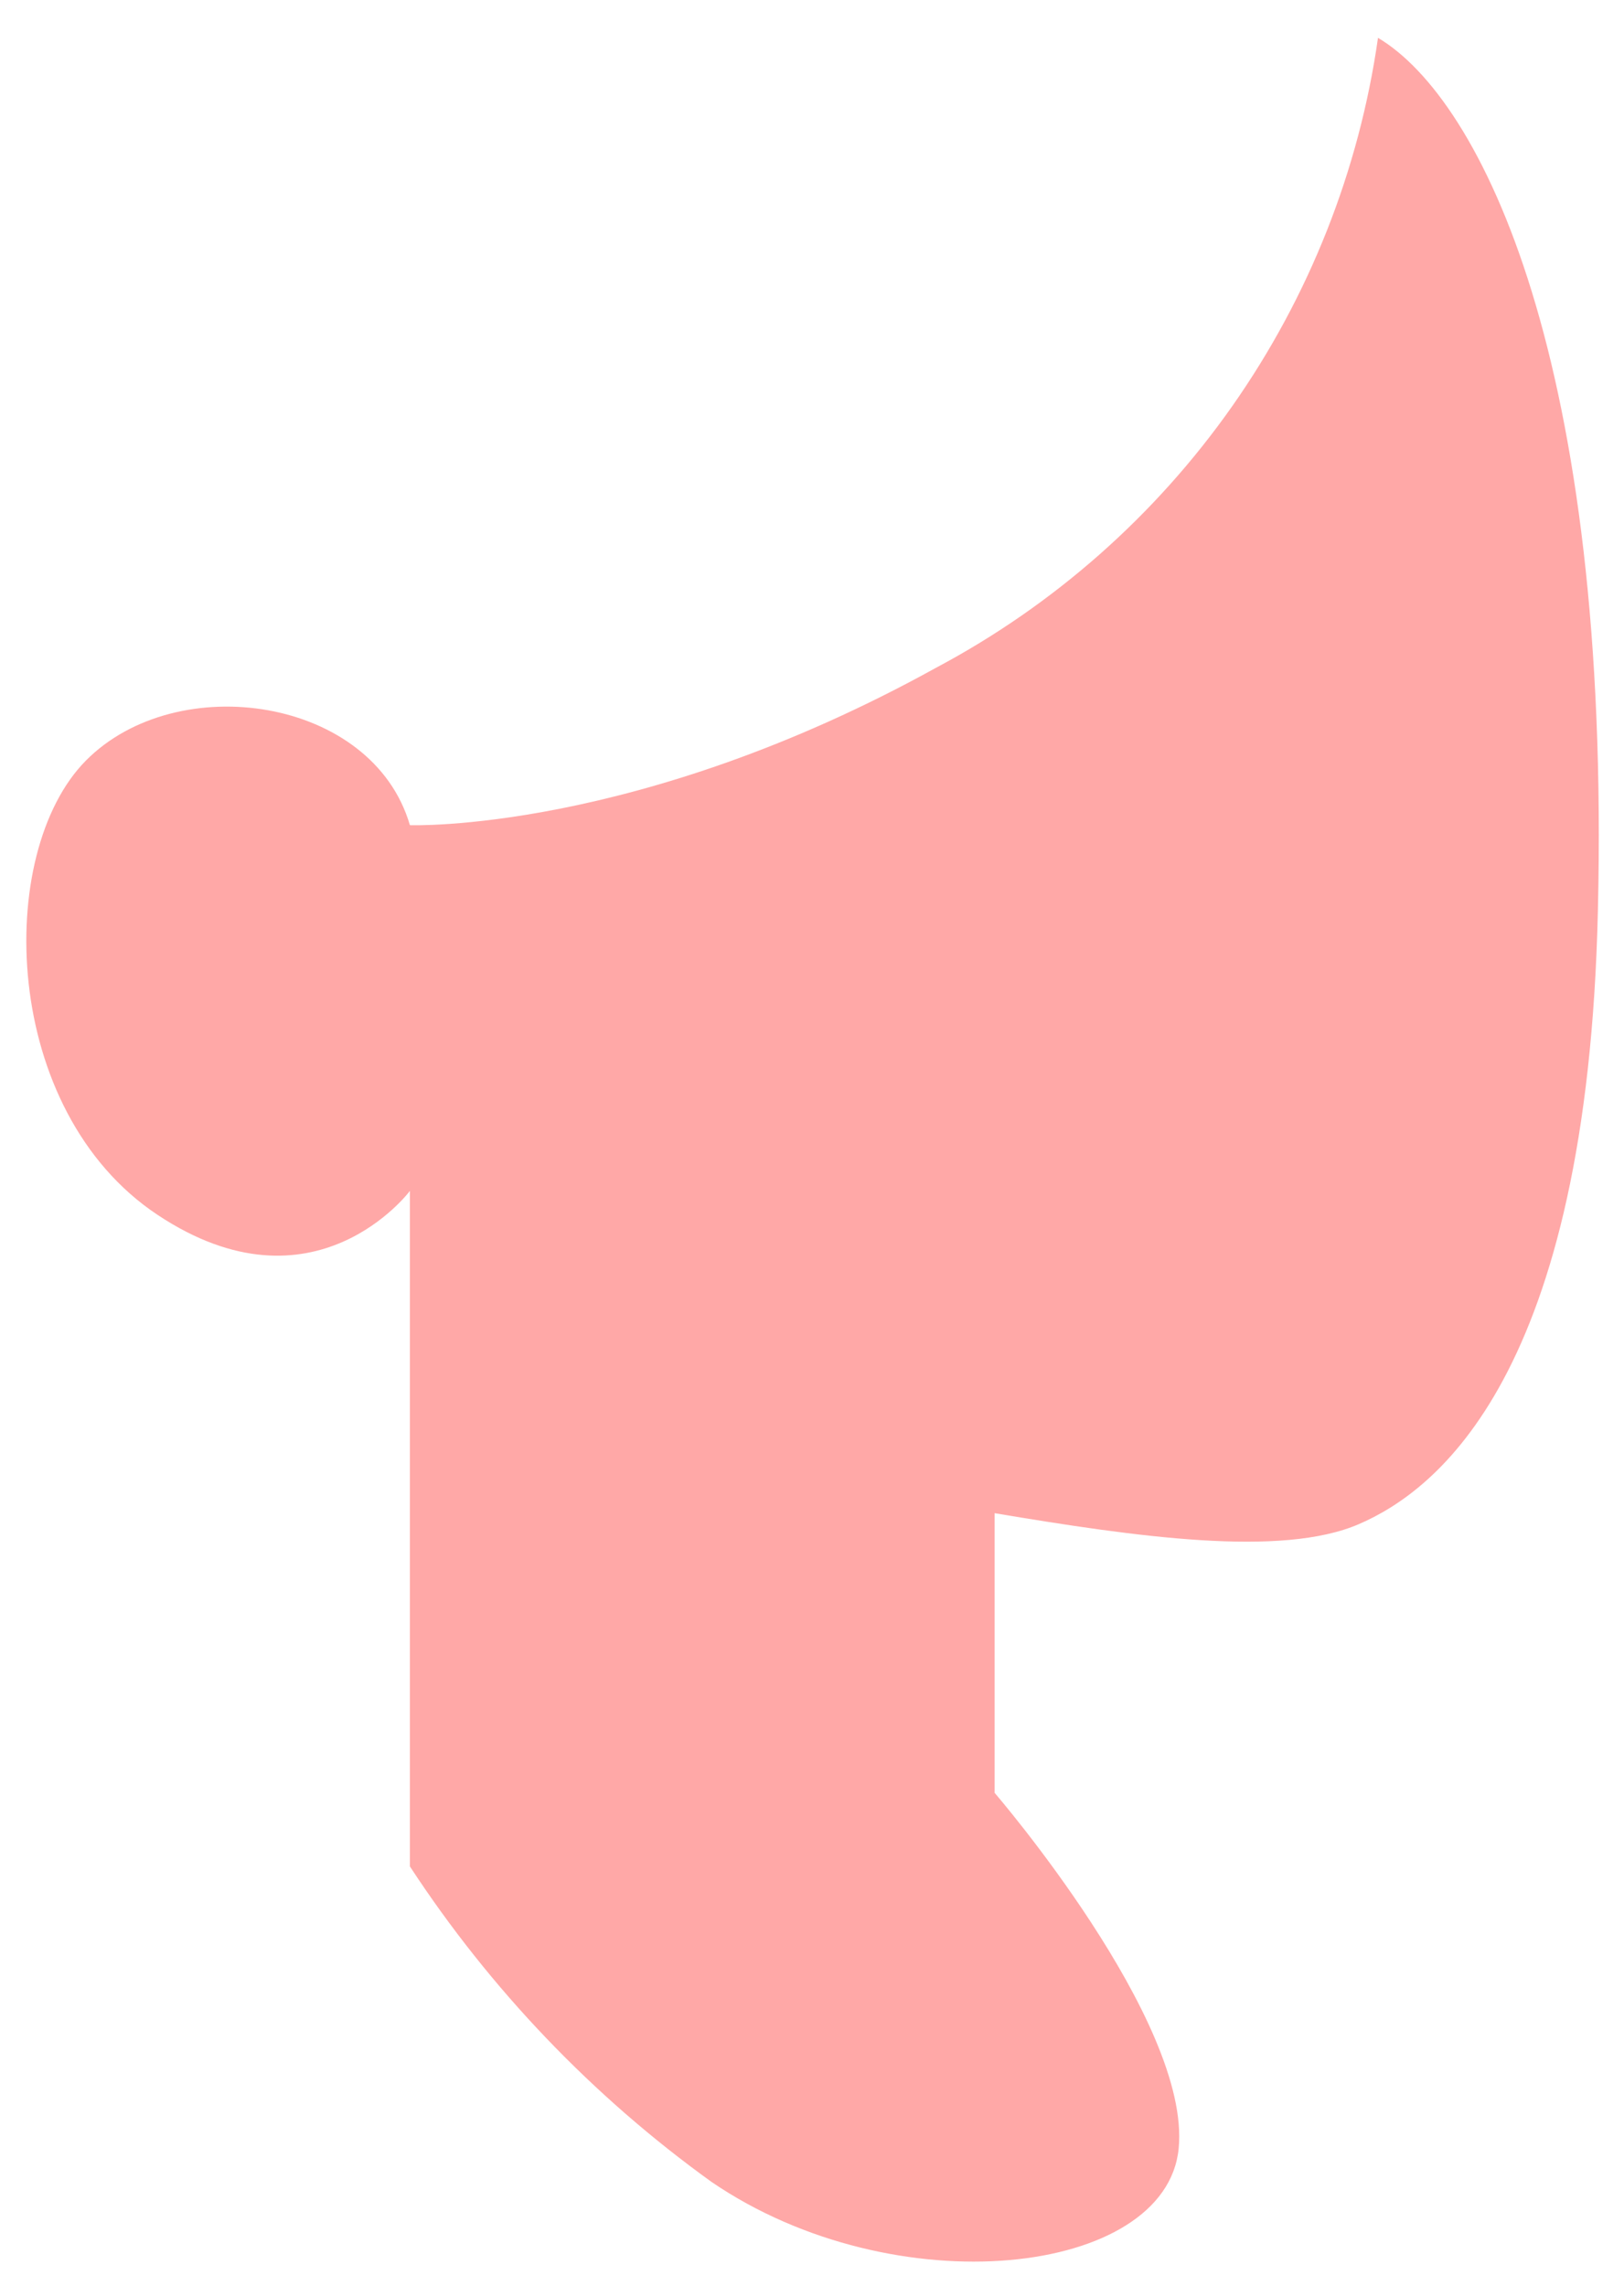 <?xml version="1.0" encoding="UTF-8" standalone="no"?><svg width='27' height='38' viewBox='0 0 27 38' fill='none' xmlns='http://www.w3.org/2000/svg'>
<path d='M22.91 0.629C24.635 1.654 26.781 6.01 26.566 15.134C26.392 22.875 23.88 24.783 22.592 25.339C21.305 25.896 18.904 25.554 16.536 25.157V29.806C16.536 29.806 19.803 33.597 19.596 35.719C19.389 37.842 14.883 38.358 11.831 36.276C9.851 34.85 8.151 33.072 6.815 31.03V19.799C6.815 19.799 5.226 21.93 2.619 20.197C0.012 18.464 -0.091 14.18 1.427 12.646C2.945 11.112 6.195 11.589 6.815 13.719C6.815 13.719 10.583 13.854 15.558 11.104C17.522 10.061 19.212 8.568 20.49 6.748C21.767 4.927 22.597 2.831 22.91 0.629Z' fill='#FFA8A7'/>
</svg>

